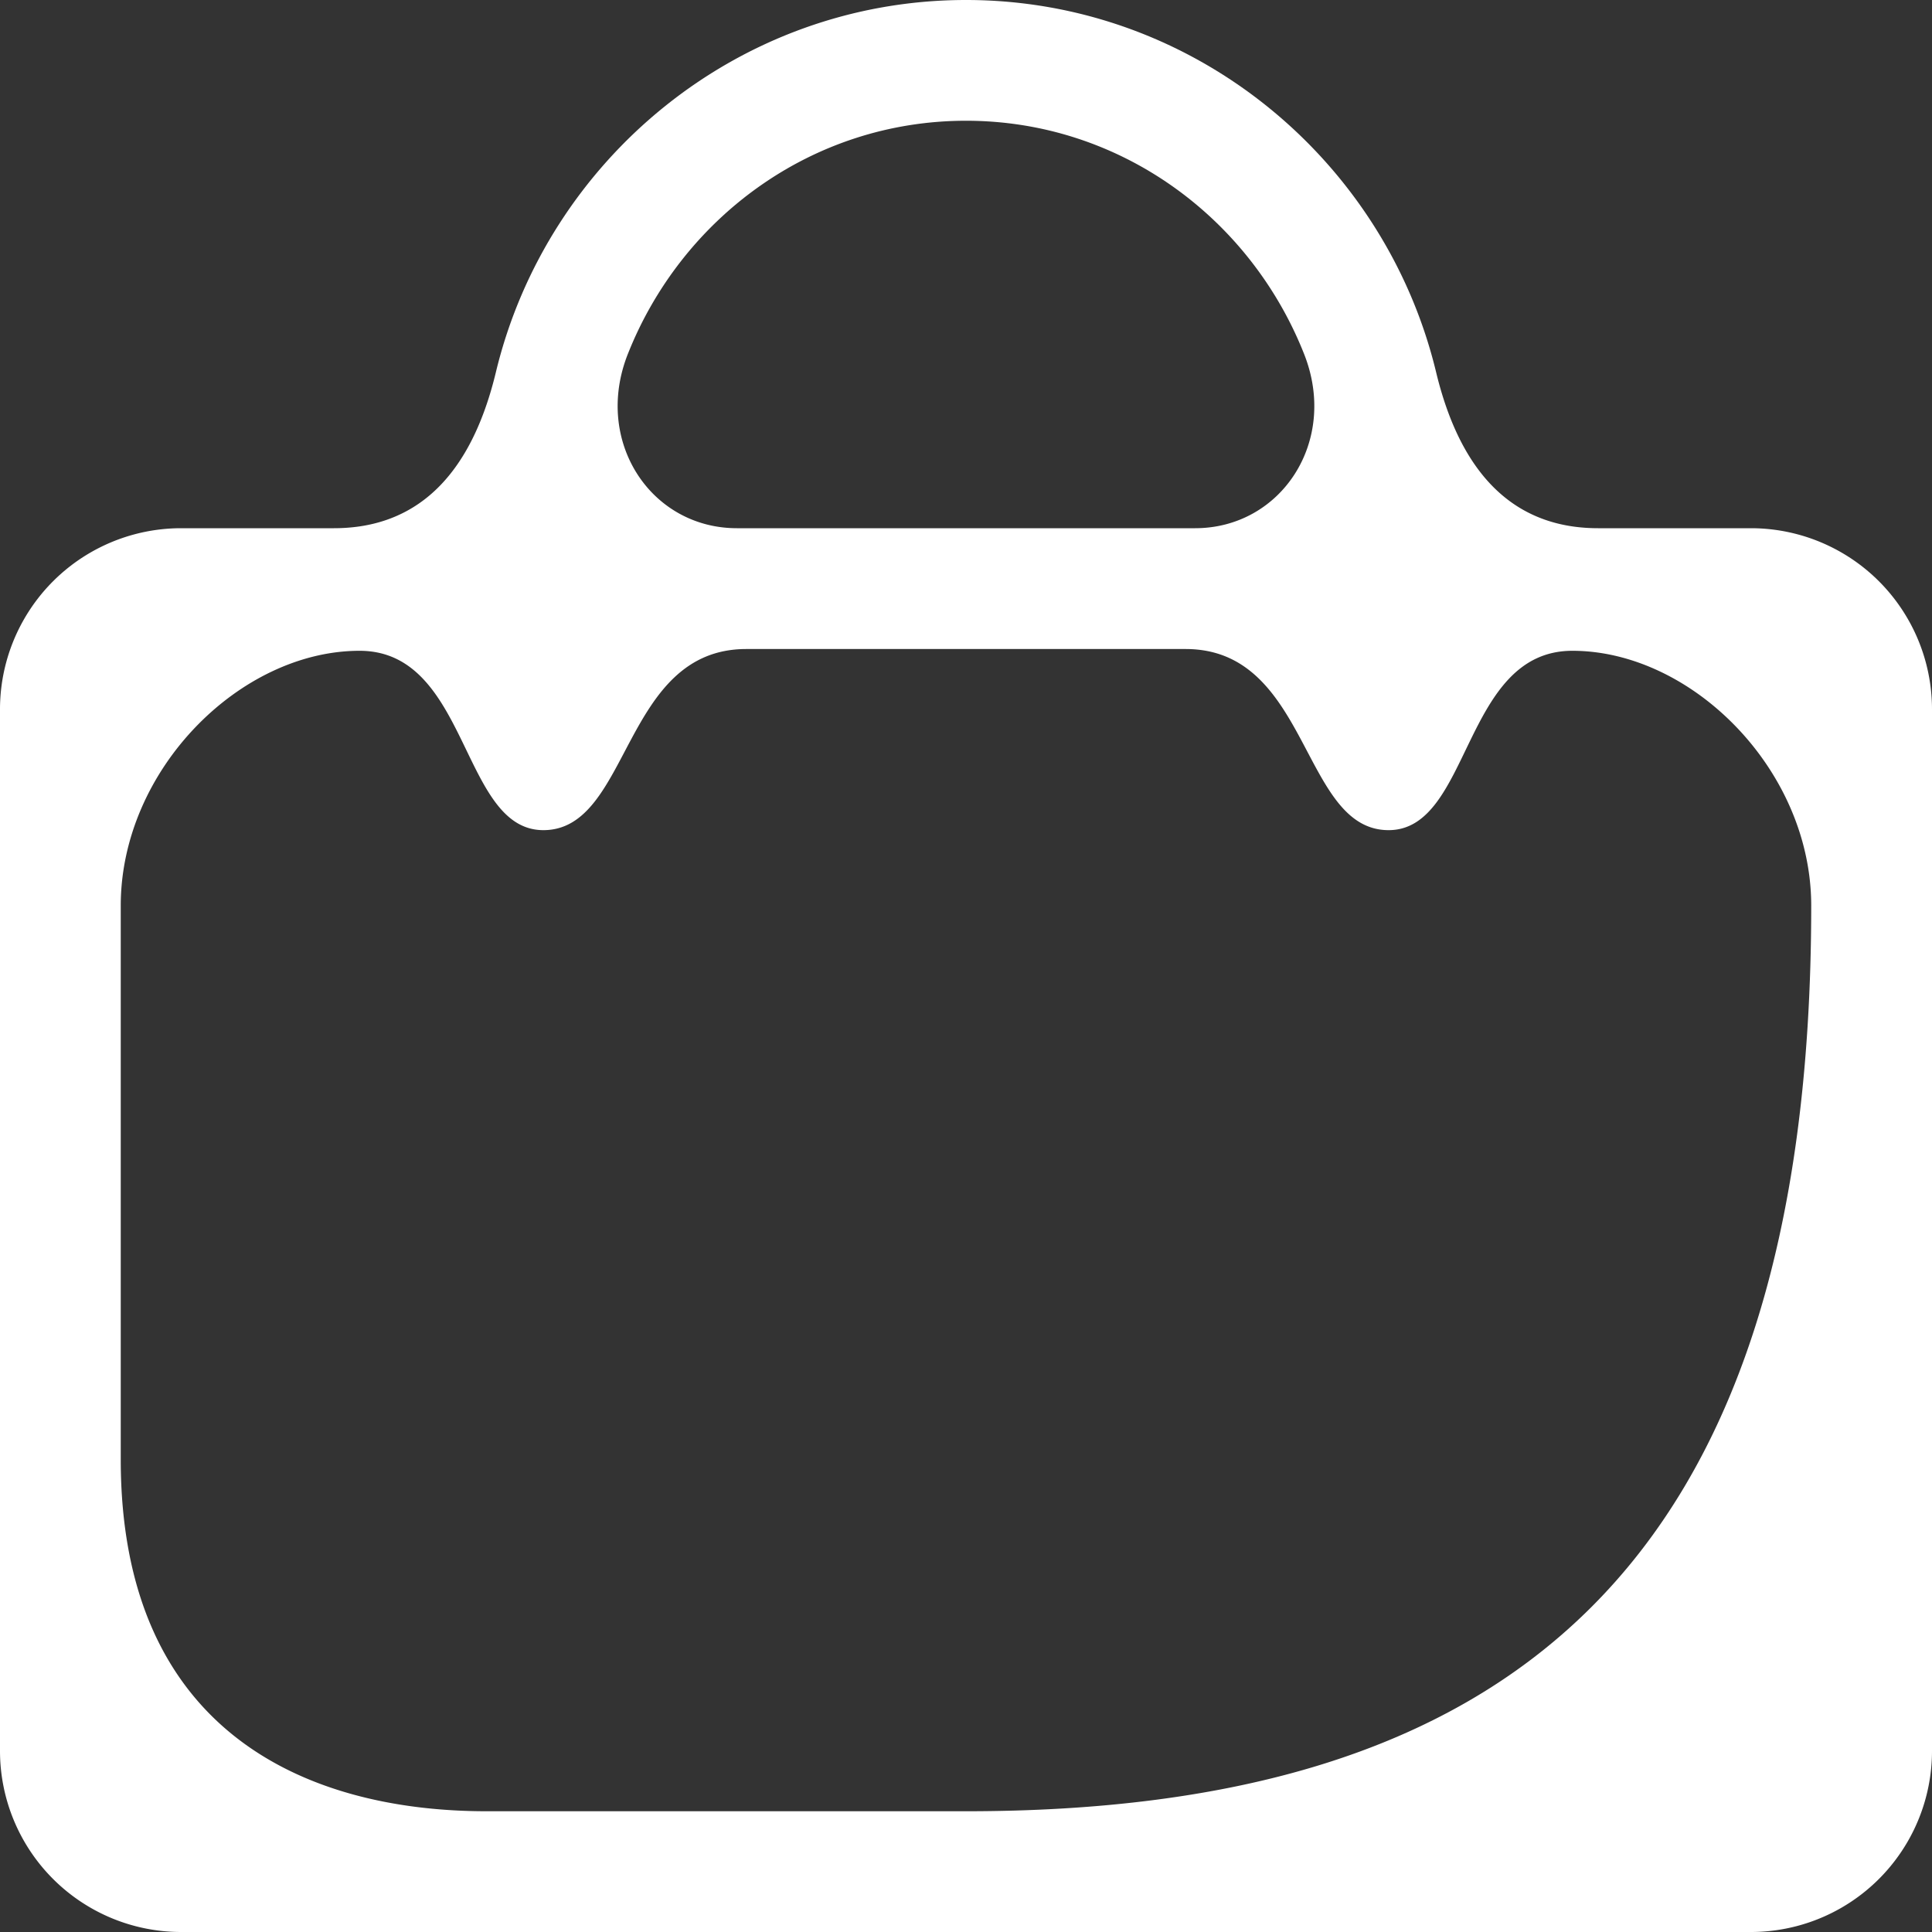<svg width="60px" height="60px" viewBox="0 0 60 60" xmlns="http://www.w3.org/2000/svg">
    <rect x="0" y="0" width="60" height="60" fill="#333333" stroke="none"/>
    <path d="M54.375 16.404h-4.746c-2.13 0-4.132-1.119-5.03-4.848C43.007 4.956 37.065 0 30 0c-7.067 0-13.01 4.956-14.599 11.556-.898 3.729-2.9 4.848-5.03 4.848H5.625A5.626 5.626 0 0 0 0 22.031v32.344A5.625 5.625 0 0 0 5.625 60h48.75A5.625 5.625 0 0 0 60 54.375V22.031a5.626 5.626 0 0 0-5.625-5.627M19.496 11C21.163 6.782 25.206 3.75 30 3.75s8.837 3.032 10.502 7.249c1.072 2.715-.722 5.405-3.385 5.405H22.884c-2.664 0-4.458-2.69-3.388-5.405M30 56.25H15.116C9.49 56.25 3.75 53.762 3.75 45.326V28.125c0-4.213 3.703-7.914 7.417-7.914 3.411 0 3.143 5.57 5.708 5.57 2.715 0 2.443-5.625 6.302-5.625H36.82c3.863 0 3.589 5.625 6.304 5.625 2.567 0 2.295-5.57 5.707-5.57 3.713 0 7.418 3.7 7.418 7.914 0 20.86-9.728 28.125-26.25 28.125" fill="#fff"/>
</svg>
